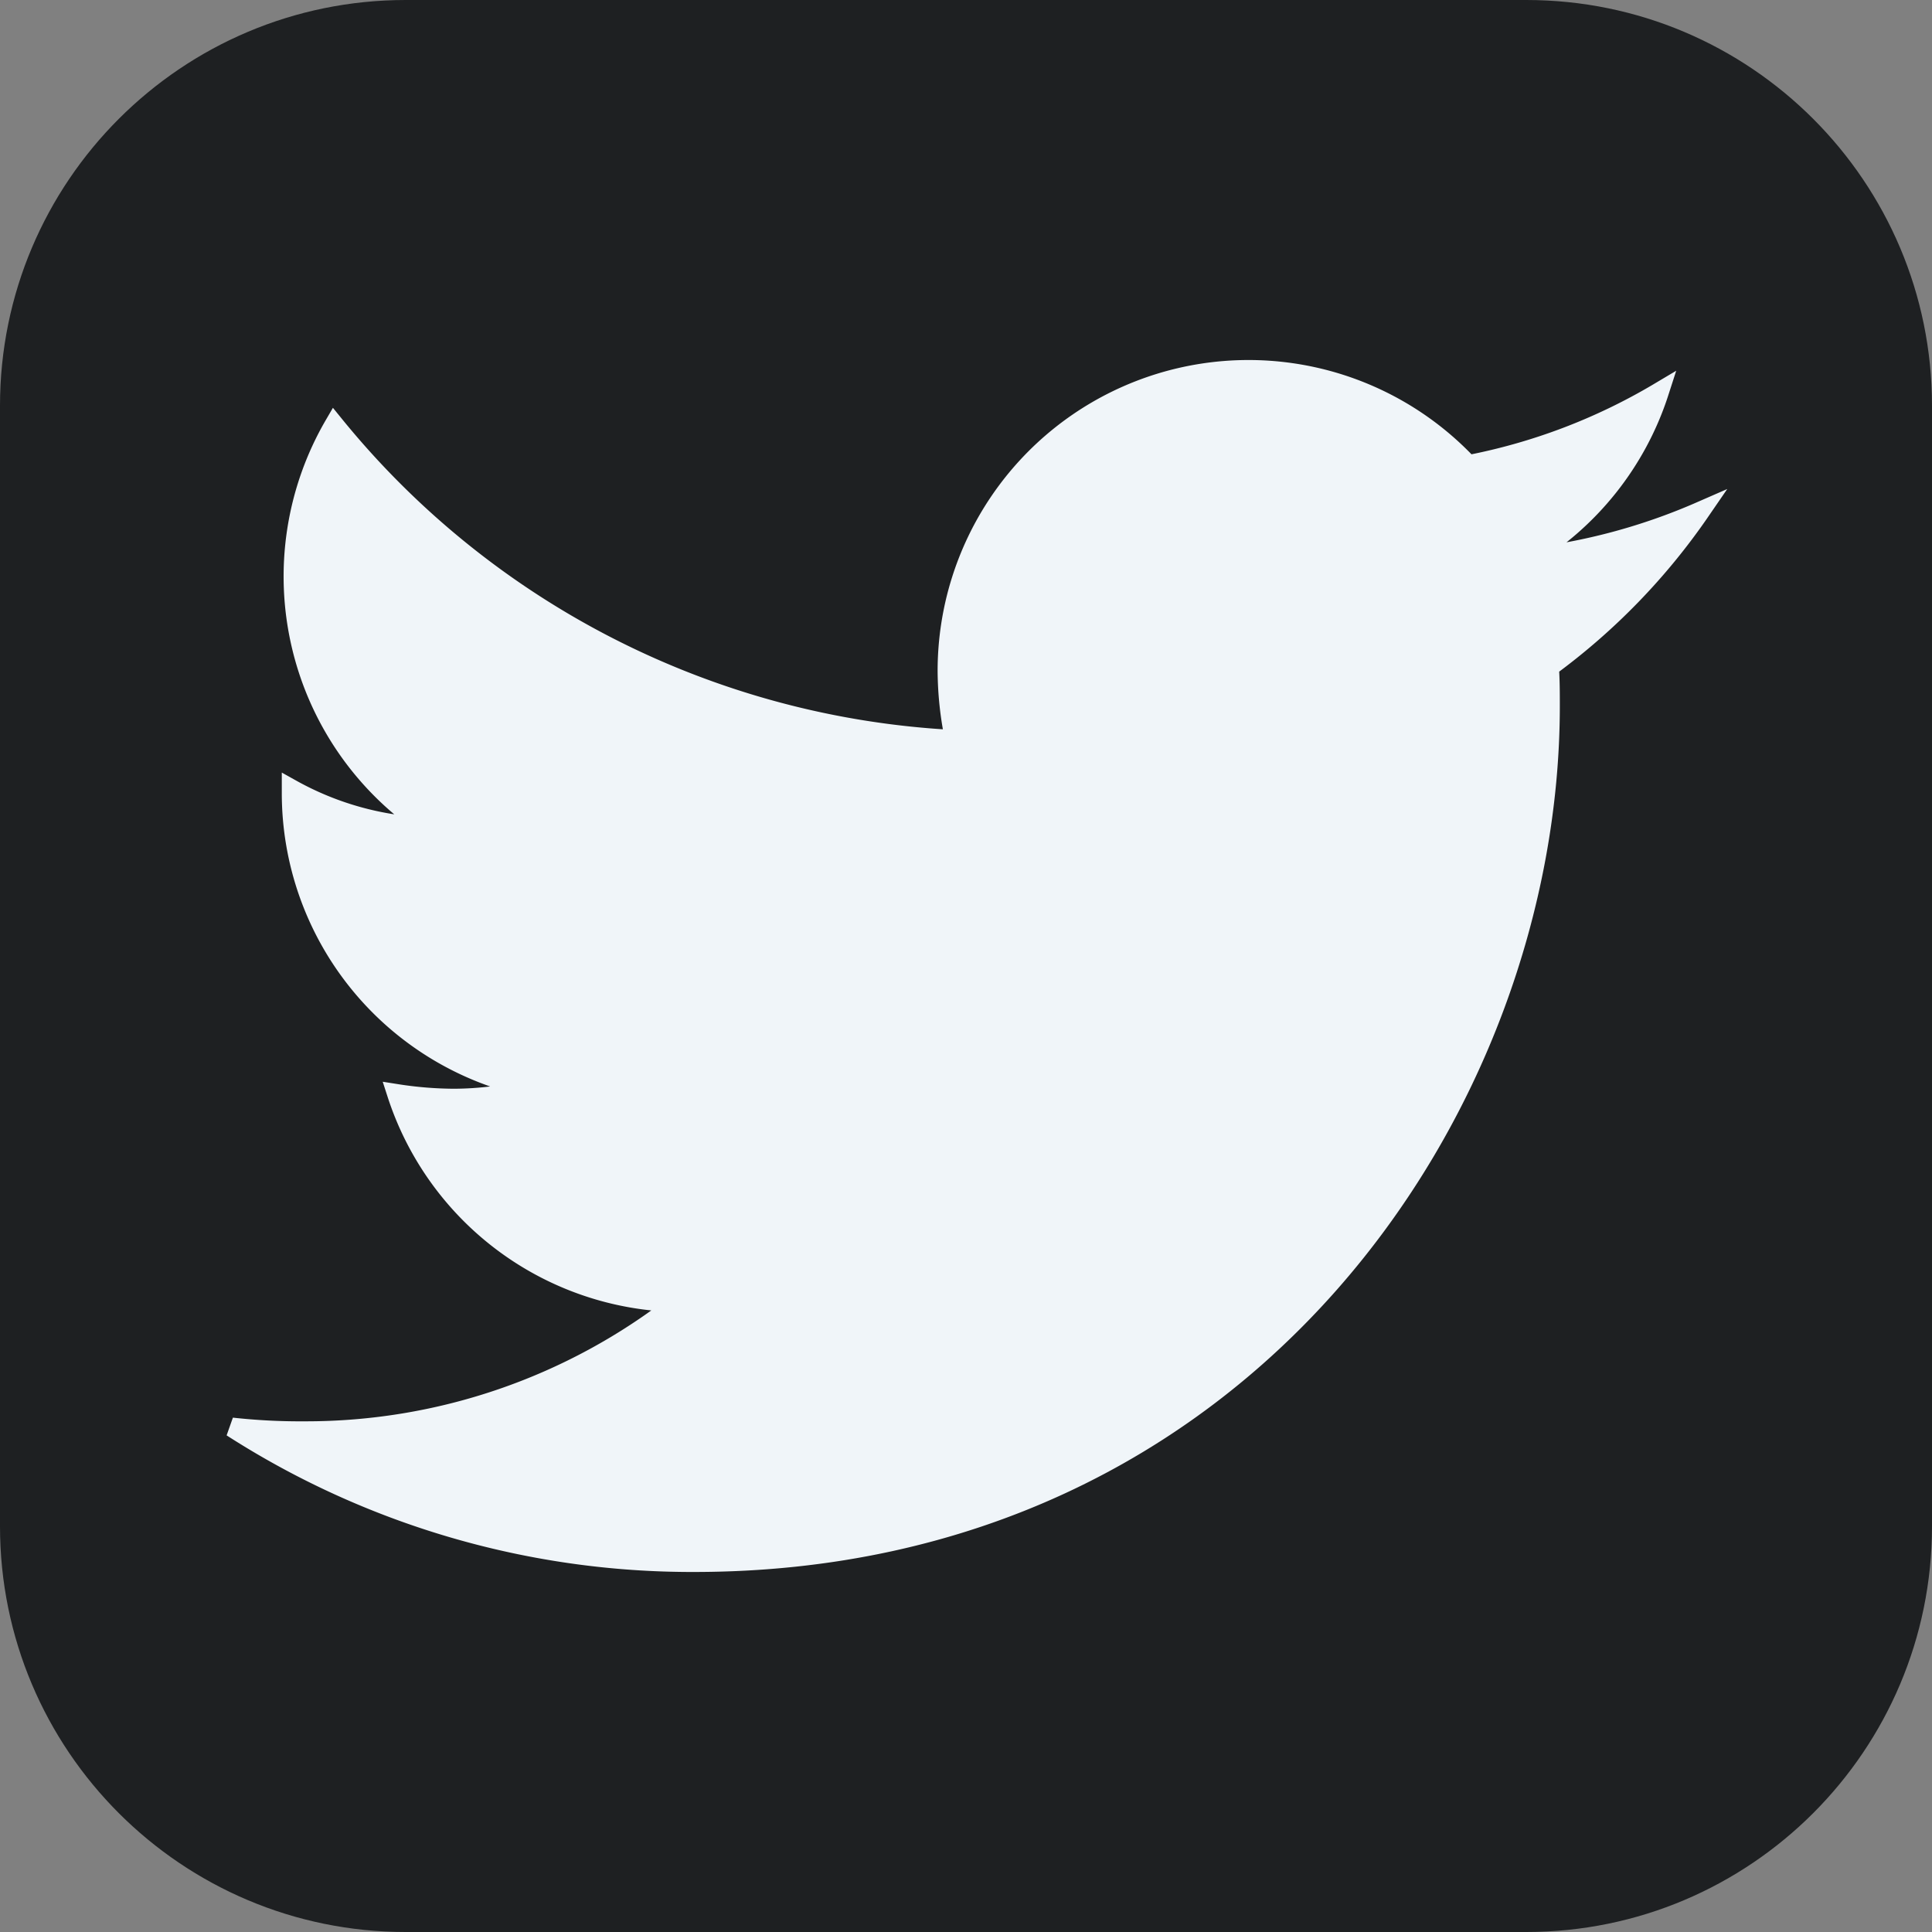 <svg id="twitter" xmlns="http://www.w3.org/2000/svg" width="100" height="100" viewBox="0 0 100 100">
    <rect x="0" y="0" width="100" height="100" fill="#808080" stroke="none"/>
    <g id="Rectangle_4" data-name="Rectangle 4" fill="#1e2022">
        <path d="M 79 99 L 21 99 C 18.3 99 15.68 98.471 13.215 97.429 C 10.834 96.421 8.695 94.979 6.858 93.142 C 5.021 91.305 3.579 89.166 2.571 86.785 C 1.529 84.32 1 81.7 1 79 L 1 21 C 1 18.3 1.529 15.68 2.571 13.215 C 3.579 10.834 5.021 8.695 6.858 6.858 C 8.695 5.021 10.834 3.579 13.215 2.571 C 15.68 1.529 18.3 1 21 1 L 79 1 C 81.7 1 84.32 1.529 86.785 2.571 C 89.166 3.579 91.305 5.021 93.142 6.858 C 94.979 8.695 96.421 10.834 97.429 13.215 C 98.471 15.68 99 18.3 99 21 L 99 79 C 99 81.7 98.471 84.32 97.429 86.785 C 96.421 89.166 94.979 91.305 93.142 93.142 C 91.305 94.979 89.166 96.421 86.785 97.429 C 84.32 98.471 81.7 99 79 99 Z" stroke="none" />
        <path d="M 21 2 C 15.925 2 11.154 3.976 7.565 7.565 C 3.976 11.154 2 15.925 2 21 L 2 79 C 2 84.075 3.976 88.846 7.565 92.435 C 11.154 96.024 15.925 98 21 98 L 79 98 C 84.075 98 88.846 96.024 92.435 92.435 C 96.024 88.846 98 84.075 98 79 L 98 21 C 98 15.925 96.024 11.154 92.435 7.565 C 88.846 3.976 84.075 2 79 2 L 21 2 M 21 0 L 79 0 C 90.598 0 100 9.402 100 21 L 100 79 C 100 90.598 90.598 100 79 100 L 21 100 C 9.402 100 0 90.598 0 79 L 0 21 C 0 9.402 9.402 0 21 0 Z" stroke="none" fill="#1e2022" />
    </g>
    <path id="twitter-2" data-name="twitter" d="M68.188,63.465c.048.675.048,1.35.048,2.025,0,20.591-15.673,44.317-44.317,44.317A44.017,44.017,0,0,1,0,102.816a32.221,32.221,0,0,0,3.761.193A31.194,31.194,0,0,0,23.1,96.354a15.6,15.6,0,0,1-14.564-10.8,19.642,19.642,0,0,0,2.942.241,16.474,16.474,0,0,0,4.1-.53A15.578,15.578,0,0,1,3.086,69.975v-.193a15.687,15.687,0,0,0,7.041,1.977A15.6,15.6,0,0,1,5.3,50.927a44.275,44.275,0,0,0,32.117,16.3,17.584,17.584,0,0,1-.386-3.568A15.591,15.591,0,0,1,63.992,53a30.667,30.667,0,0,0,9.886-3.761,15.534,15.534,0,0,1-6.848,8.584A31.226,31.226,0,0,0,76,55.412,33.482,33.482,0,0,1,68.188,63.465Z" transform="translate(12 -28.942)" fill="#f0f5f9" stroke="#f0f5f9" stroke-width="1" />
</svg>
